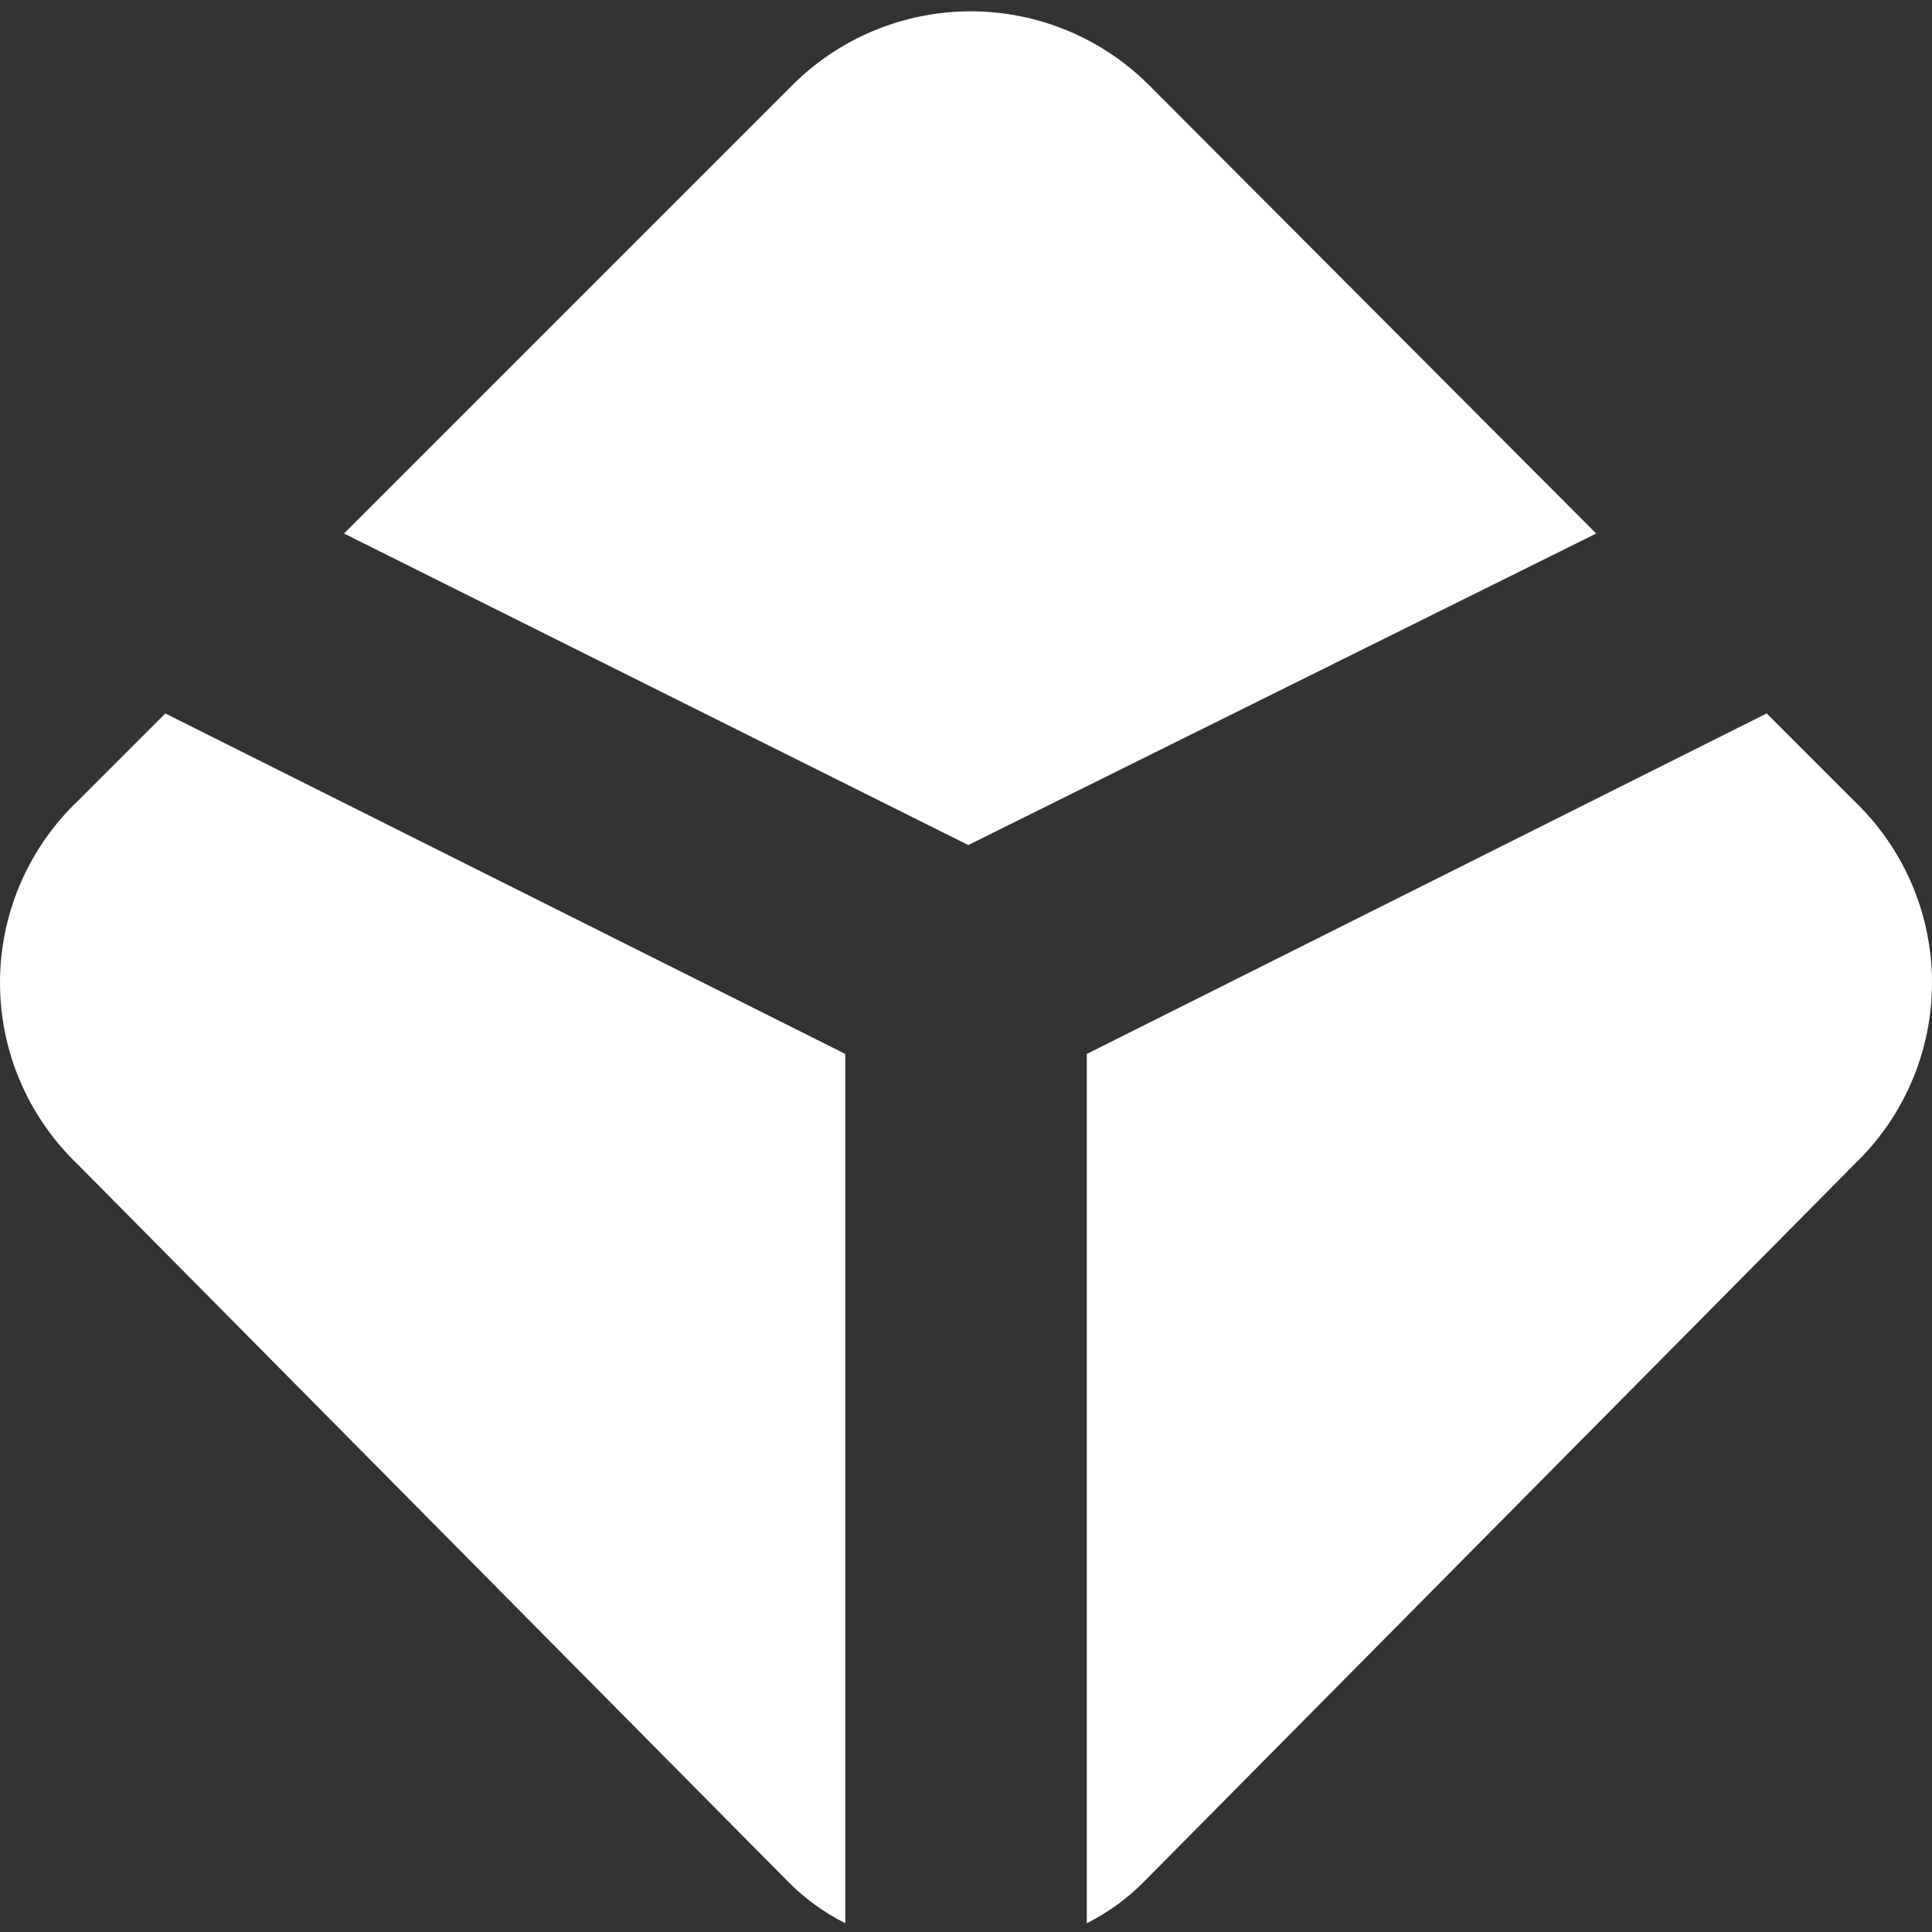 <svg width="512" height="512" viewBox="0 0 512 512" fill="none" xmlns="http://www.w3.org/2000/svg">
<rect x="0" y="0" width="512" height="512" fill="#333333" stroke="none"/>
<path d="M423.007 141.388L305.248 23.308C299.014 16.883 291.553 11.774 283.308 8.286C275.062 4.797 266.201 3 257.248 3C248.295 3 239.434 4.797 231.188 8.286C222.943 11.774 215.482 16.883 209.248 23.308L91.169 141.388L256.608 223.947L423.007 141.388ZM468.191 189.068L491.551 212.427C498.017 218.639 503.161 226.092 506.675 234.34C510.189 242.589 512 251.462 512 260.427C512 269.393 510.189 278.266 506.675 286.514C503.161 294.763 498.017 302.216 491.551 308.427L303.371 498.464C298.91 503.027 293.719 506.812 288.011 509.664V279.307L468.191 189.068ZM43.809 189.068L20.449 212.427C13.983 218.639 8.839 226.092 5.325 234.34C1.811 242.589 0 251.462 0 260.427C0 269.393 1.811 278.266 5.325 286.514C8.839 294.763 13.983 302.216 20.449 308.427L208.651 498.464C213.131 503.029 218.315 506.826 224.011 509.664V279.307L43.809 189.068Z" fill="white"/>
</svg>
